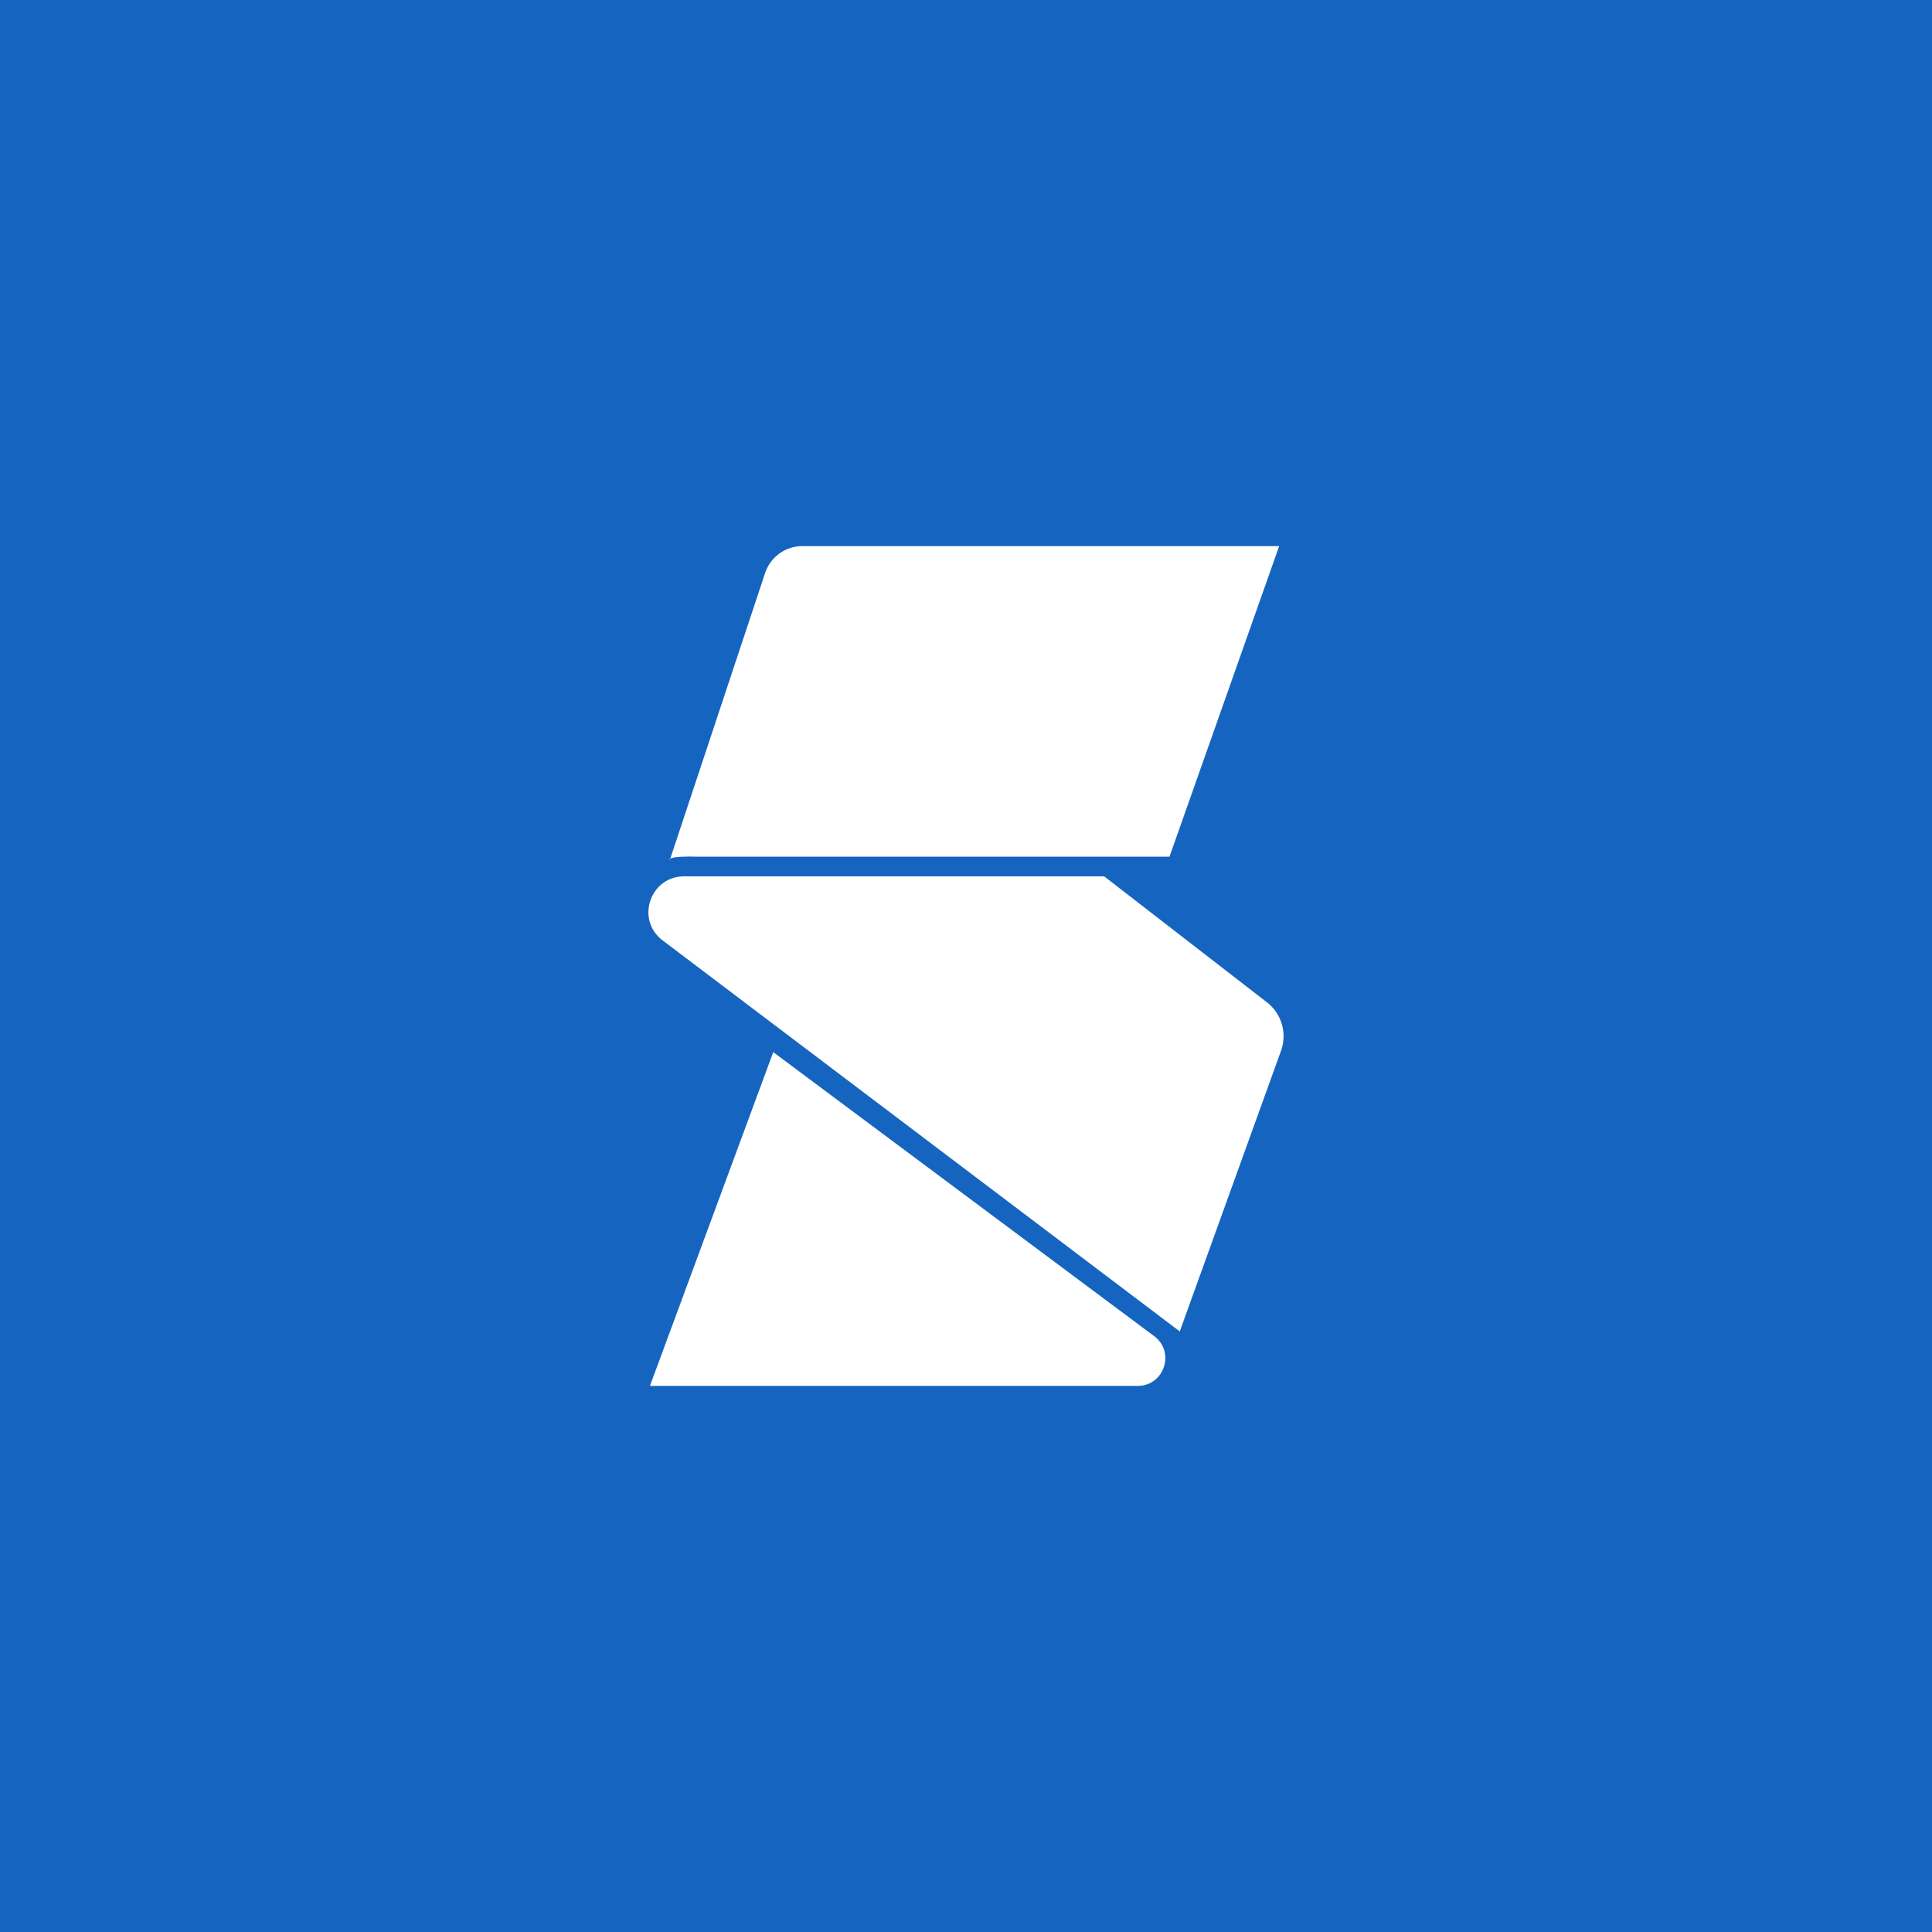 <svg id="Layer_1" data-name="Layer 1" xmlns="http://www.w3.org/2000/svg" viewBox="0 0 1080 1080"><defs><style>.cls-1{fill:#1565c0;}.cls-2{fill:#fff;}</style></defs><title>SimplSo Logo</title><rect class="cls-1" width="1080" height="1080"/><path class="cls-2" d="M715.06,305.27,653.75,478.89H389.32c-17.2-.4-14.9,1.9-14.9,1.9L427.7,320.32a22,22,0,0,1,20.86-15.05Z"/><path class="cls-2" d="M617.26,489.9H382.44c-19.11,0-27.26,24.29-12,35.81L659.49,744.27l56.6-156.86a24,24,0,0,0-7.88-27.12Z"/><path class="cls-2" d="M363.32,774.73q34.47-93.29,68.93-186.58l212.86,158.7c12,8.84,5.76,27.88-9.15,27.88Z"/></svg>
